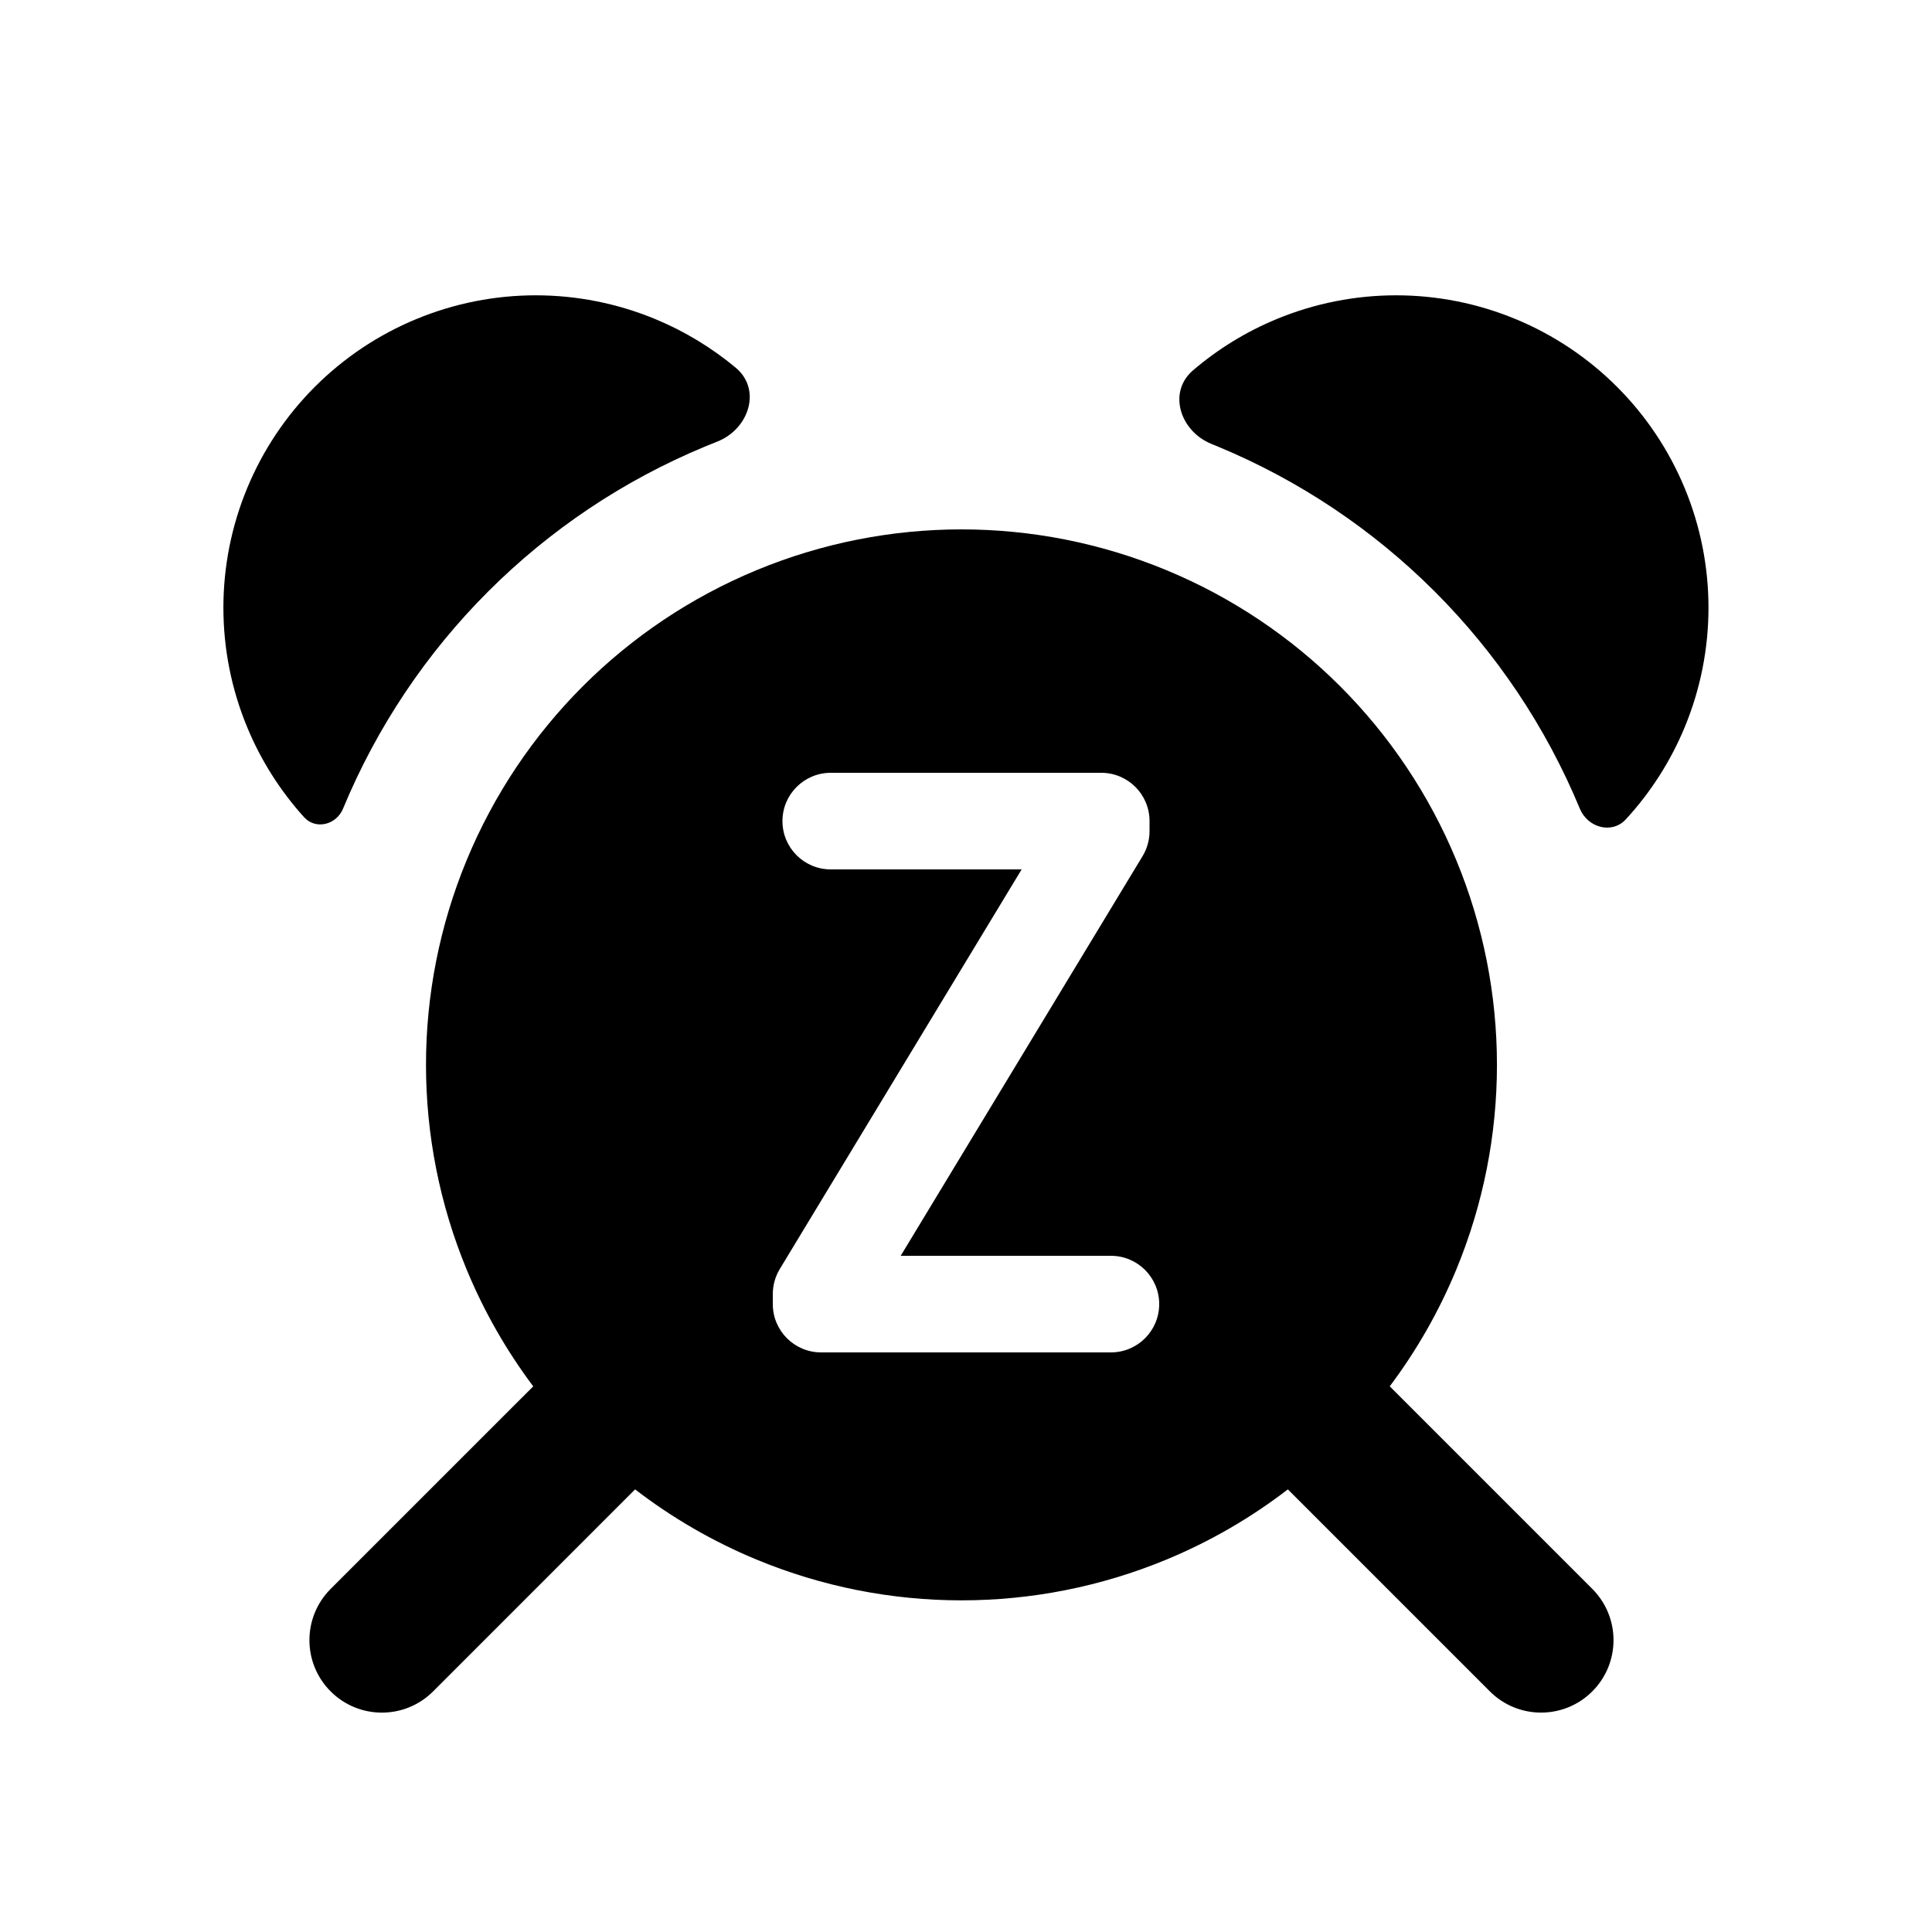 <svg width="80" height="80" viewBox="0 0 80 80" fill="none" xmlns="http://www.w3.org/2000/svg">
  <path d="M62.76 13.213C59.59 11.9 56.029 11.9 52.86 13.213C51.591 13.738 50.426 14.457 49.401 15.334C48.339 16.243 48.869 17.86 50.166 18.383C50.25 18.417 50.334 18.451 50.417 18.486C57.209 21.299 62.604 26.695 65.418 33.486C65.745 34.275 66.745 34.553 67.324 33.925C68.344 32.817 69.172 31.53 69.76 30.112C71.073 26.943 71.073 23.382 69.76 20.213C68.447 17.043 65.929 14.525 62.76 13.213Z" fill="currentColor" />
  <path d="M30.463 15.225C31.55 16.131 31.013 17.771 29.695 18.288C29.531 18.352 29.367 18.418 29.204 18.486C22.413 21.299 17.017 26.695 14.204 33.486C13.928 34.153 13.075 34.373 12.59 33.837C11.607 32.749 10.806 31.493 10.235 30.112C8.922 26.943 8.922 23.382 10.235 20.213C11.547 17.044 14.065 14.525 17.235 13.213C20.404 11.9 23.965 11.9 27.134 13.213C28.35 13.716 29.47 14.398 30.463 15.225Z" fill="currentColor" />
  <path fill-rule="evenodd" clip-rule="evenodd" d="M22.08 57.406L13.691 65.794C12.52 66.966 12.52 68.866 13.691 70.037C14.863 71.209 16.762 71.209 17.934 70.037L26.298 61.672C27.827 62.848 29.515 63.828 31.327 64.579C36.76 66.83 42.865 66.83 48.298 64.579C50.11 63.828 51.799 62.848 53.327 61.672L61.691 70.036C62.863 71.208 64.762 71.208 65.934 70.036C67.105 68.865 67.105 66.965 65.934 65.793L57.546 57.405C58.653 55.931 59.58 54.312 60.298 52.579C62.548 47.146 62.548 41.042 60.298 35.609C58.047 30.176 53.731 25.859 48.298 23.609C42.865 21.358 36.76 21.358 31.327 23.609C25.894 25.859 21.578 30.176 19.327 35.609C17.077 41.042 17.077 47.146 19.327 52.579C20.045 54.312 20.973 55.931 22.08 57.406ZM34.4 32C33.295 32 32.4 32.895 32.4 34C32.4 35.105 33.295 36 34.4 36H42.304L32.289 52.548C32.1 52.86 32 53.218 32 53.583V54C32 55.105 32.895 56 34 56H46C47.105 56 48 55.105 48 54C48 52.895 47.105 52 46 52H37.296L47.311 35.452C47.5 35.14 47.6 34.782 47.6 34.417V34C47.6 32.895 46.705 32 45.6 32H34.4Z" fill="currentColor" />
</svg>